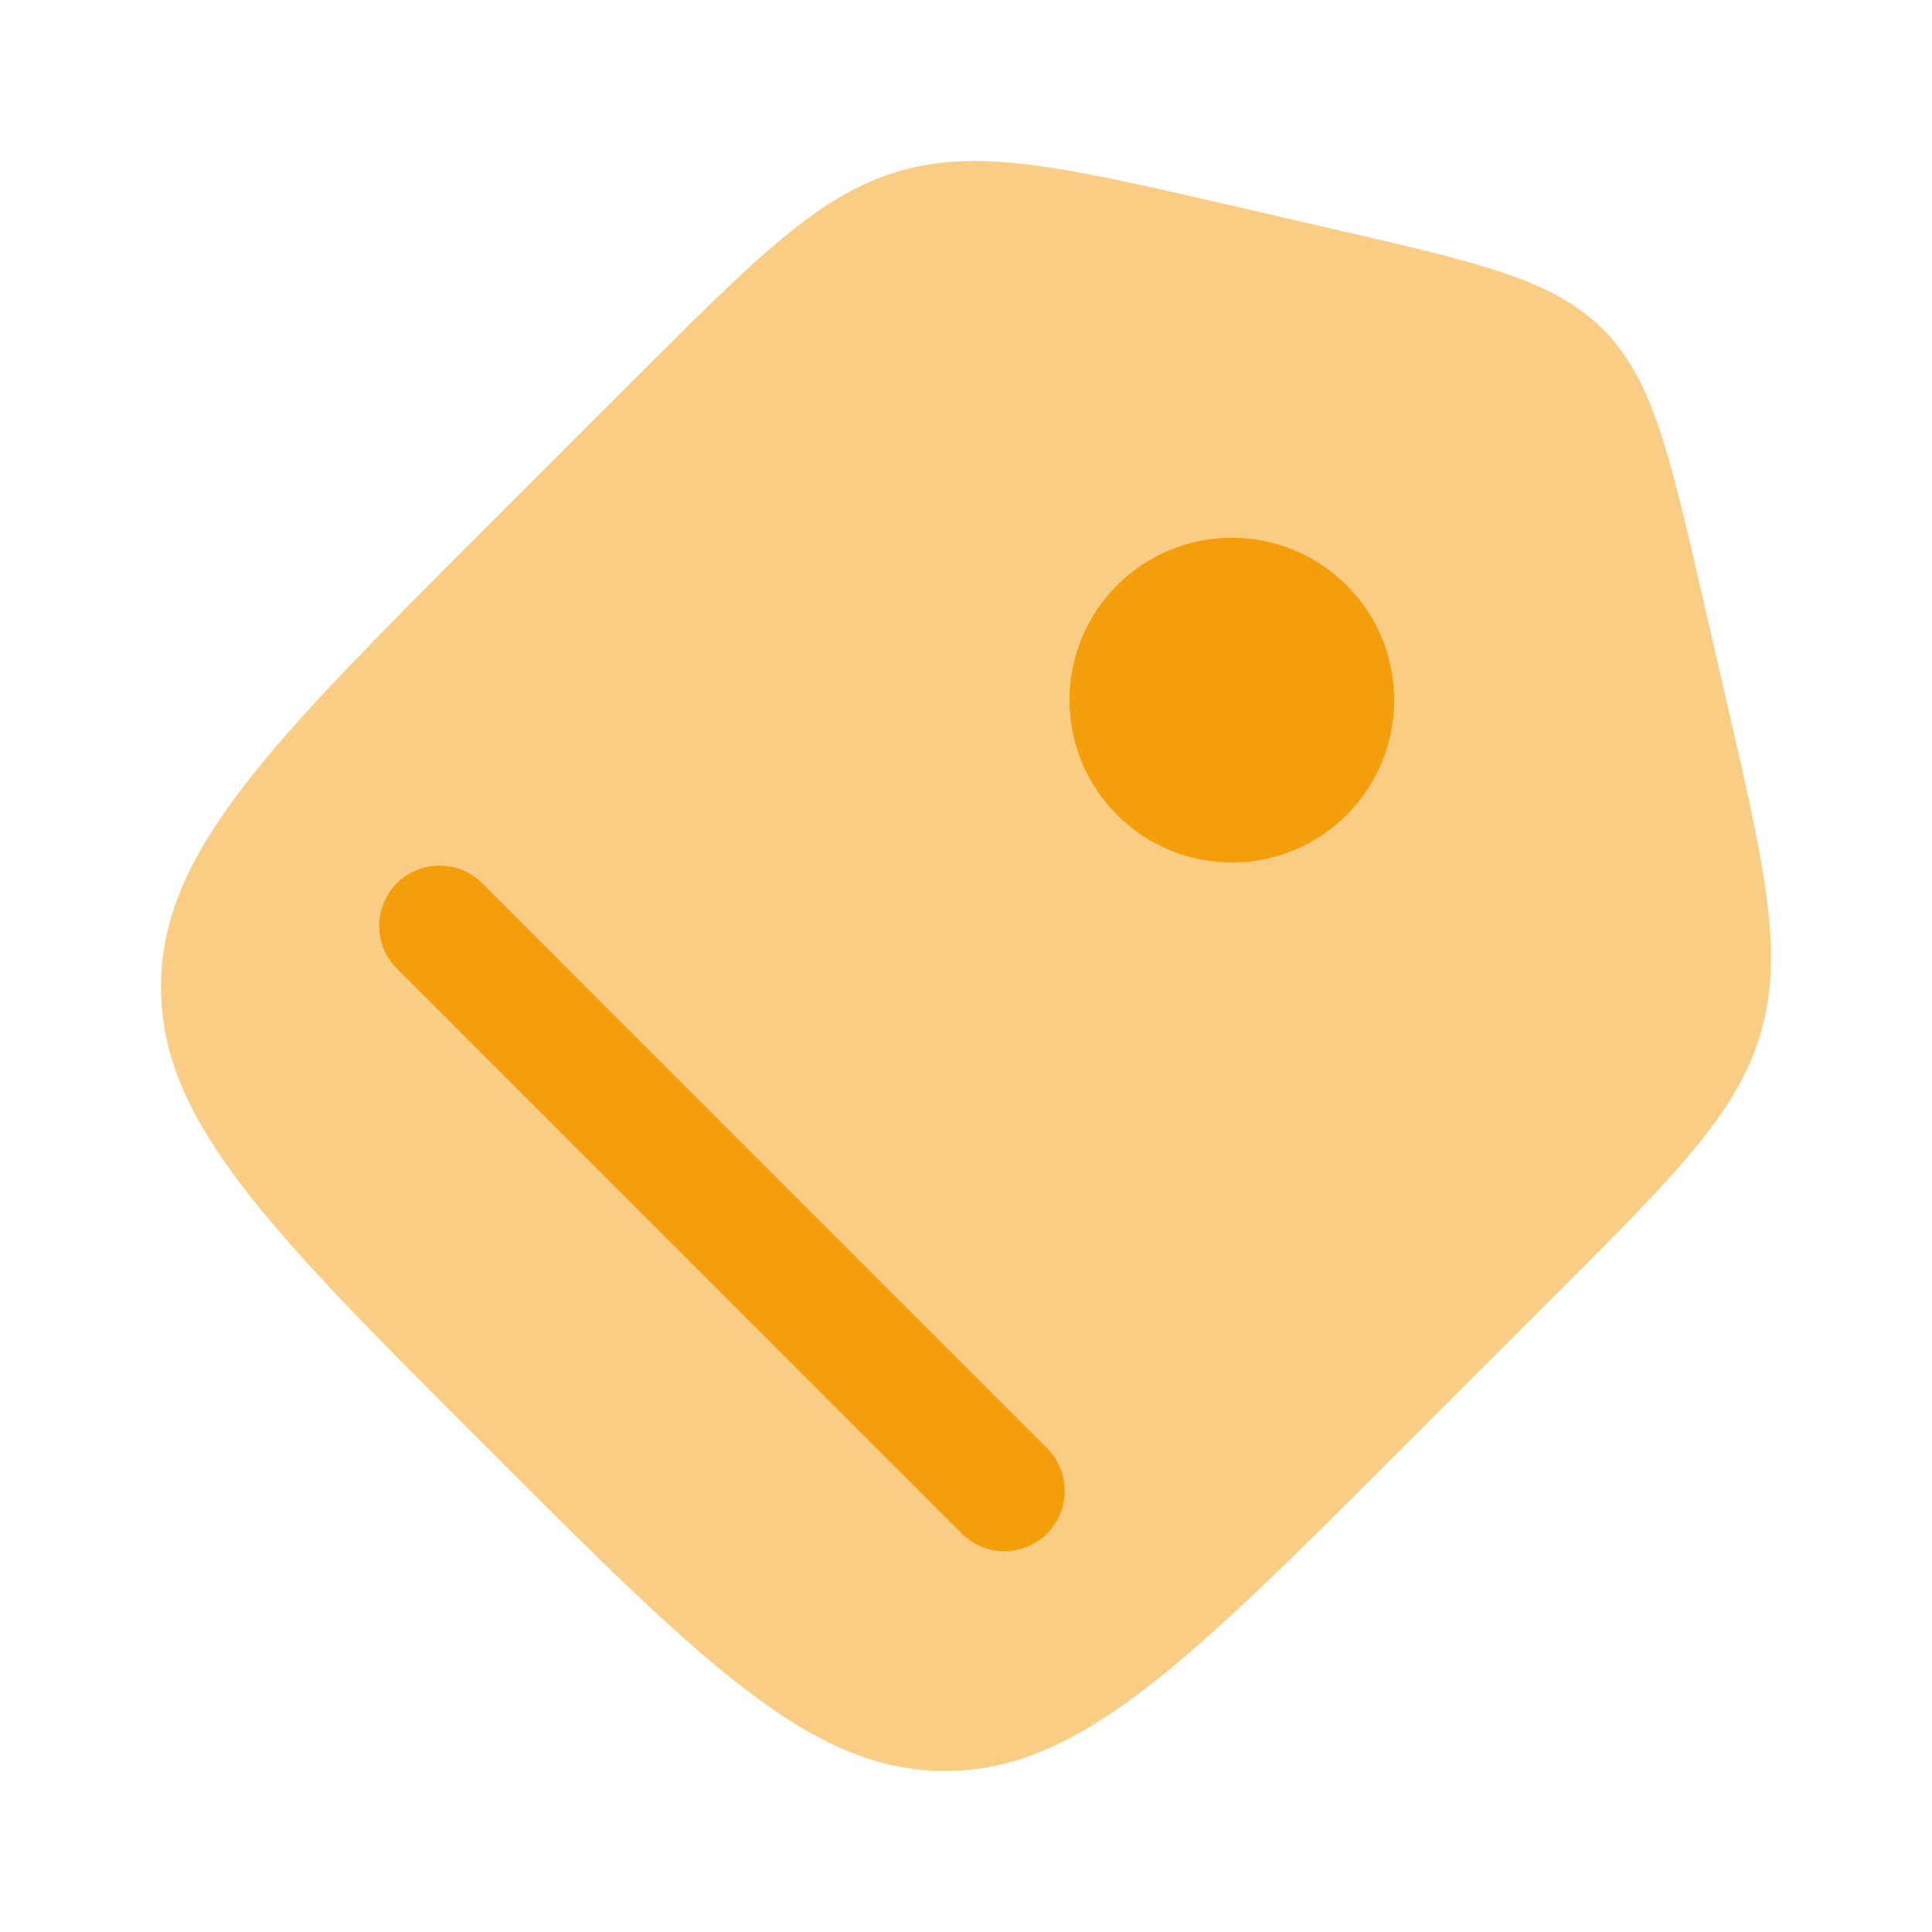 <svg width="100" height="100" viewBox="0 0 100 100" fill="none" xmlns="http://www.w3.org/2000/svg">
<path opacity="0.5" d="M80.3 67.237C86.737 60.796 89.958 57.579 91.154 53.4C92.354 49.221 91.329 44.783 89.279 35.913L88.1 30.796C86.379 23.329 85.517 19.596 82.962 17.038C80.404 14.483 76.671 13.621 69.204 11.9L64.087 10.717C55.212 8.671 50.779 7.646 46.6 8.842C42.421 10.042 39.204 13.262 32.767 19.7L25.142 27.325C13.929 38.533 8.333 44.133 8.333 51.092C8.333 58.054 13.933 63.654 25.137 74.858C36.346 86.067 41.946 91.667 48.908 91.667C55.867 91.667 61.471 86.067 72.675 74.862L80.3 67.237Z" fill="#F59E0B"/>
<path d="M57.817 30.296C57.036 31.076 56.418 32.003 55.995 33.023C55.573 34.042 55.356 35.135 55.356 36.239C55.356 37.343 55.574 38.435 55.997 39.455C56.419 40.475 57.038 41.401 57.819 42.181C58.599 42.962 59.526 43.58 60.546 44.003C61.566 44.425 62.658 44.642 63.762 44.642C64.866 44.642 65.959 44.424 66.978 44.002C67.998 43.579 68.924 42.96 69.704 42.179C71.28 40.603 72.165 38.465 72.165 36.236C72.164 34.007 71.279 31.87 69.702 30.294C68.126 28.718 65.988 27.833 63.759 27.833C61.53 27.834 59.393 28.72 57.817 30.296ZM20.621 50.212L49.7 79.296C49.986 79.603 50.331 79.849 50.715 80.02C51.098 80.191 51.512 80.283 51.931 80.29C52.351 80.297 52.768 80.22 53.157 80.063C53.546 79.906 53.899 79.672 54.196 79.375C54.493 79.078 54.727 78.725 54.884 78.336C55.041 77.947 55.118 77.53 55.111 77.11C55.103 76.691 55.012 76.277 54.841 75.894C54.67 75.51 54.424 75.165 54.117 74.879L25.038 45.796C24.752 45.489 24.407 45.243 24.023 45.072C23.64 44.901 23.226 44.809 22.806 44.802C22.387 44.794 21.97 44.871 21.581 45.029C21.192 45.186 20.838 45.42 20.542 45.717C20.245 46.013 20.011 46.367 19.854 46.756C19.697 47.145 19.619 47.562 19.627 47.981C19.634 48.401 19.726 48.815 19.897 49.198C20.068 49.581 20.314 49.926 20.621 50.212Z" fill="#F59E0B"/>
</svg>
